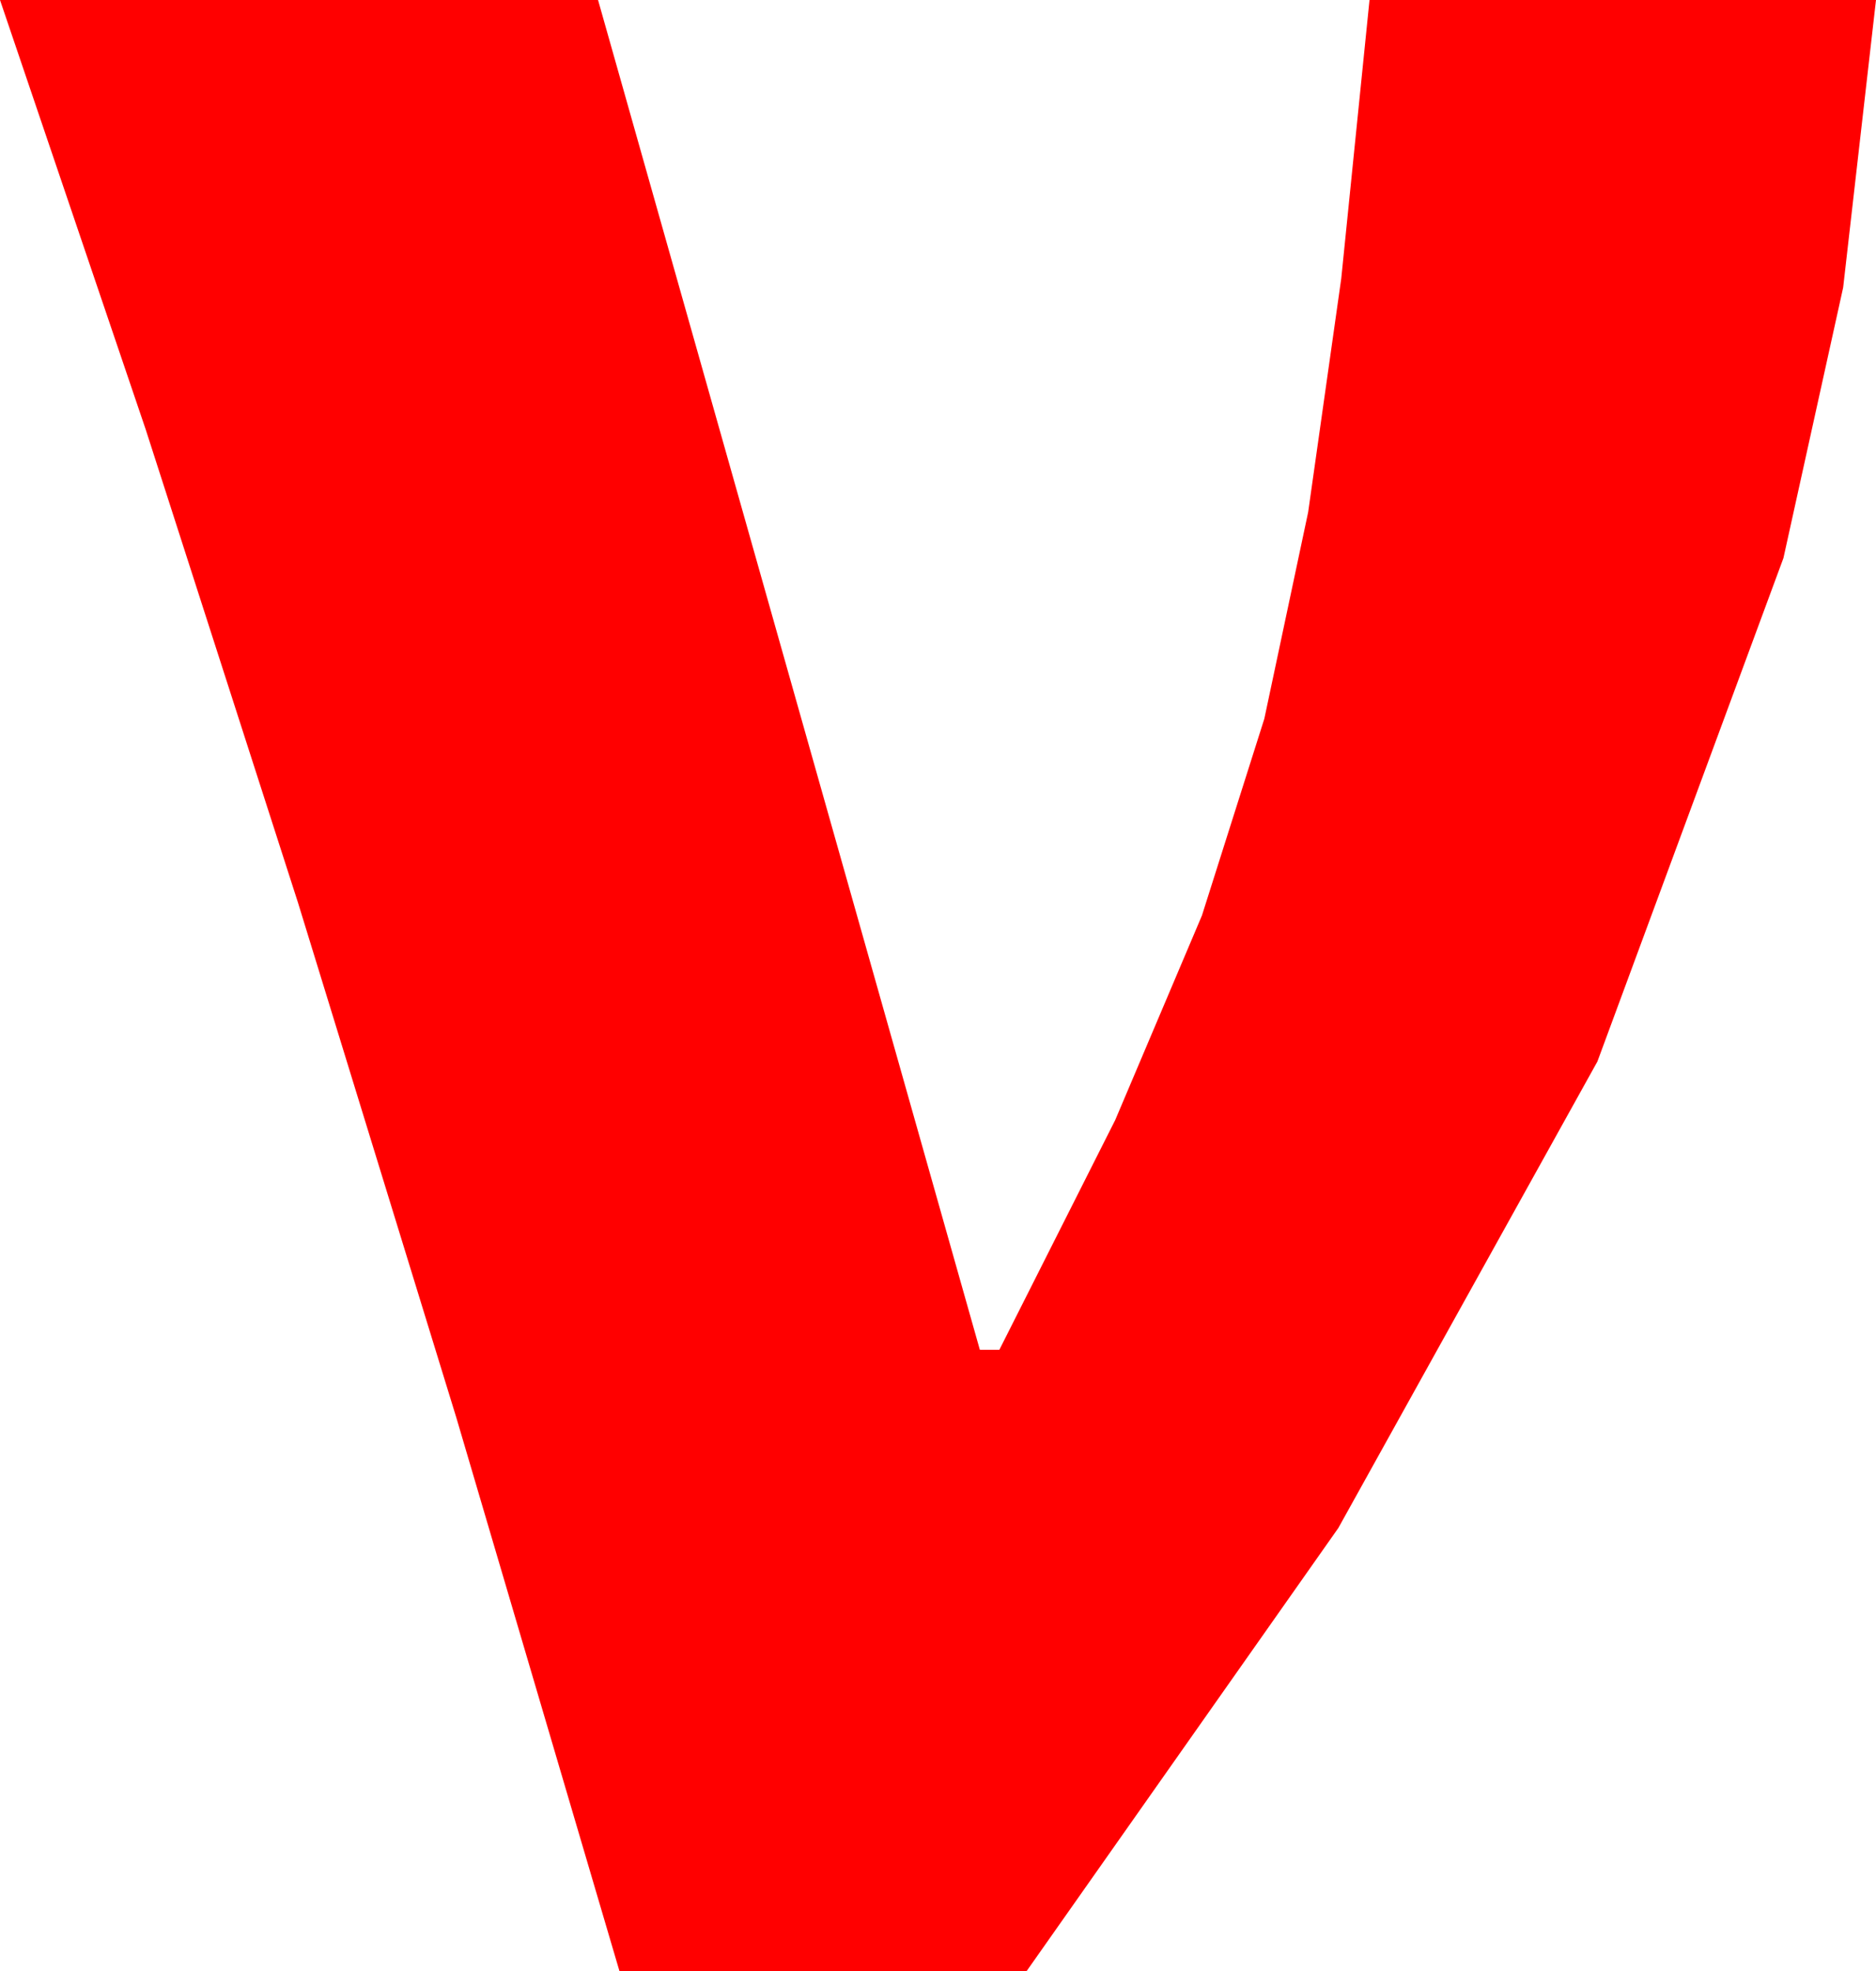<?xml version="1.0" encoding="utf-8"?>
<!DOCTYPE svg PUBLIC "-//W3C//DTD SVG 1.1//EN" "http://www.w3.org/Graphics/SVG/1.1/DTD/svg11.dtd">
<svg width="28.213" height="29.648" xmlns="http://www.w3.org/2000/svg" xmlns:xlink="http://www.w3.org/1999/xlink" xmlns:xml="http://www.w3.org/XML/1998/namespace" version="1.1">
  <g>
    <g>
      <path style="fill:#FF0000;fill-opacity:1" d="M0,0L8.994,0 14.736,20.303 15.029,20.303 16.772,16.846 18.076,13.77 19.014,10.811 19.673,7.705 20.171,4.189 20.596,0 28.213,0 27.719,4.325 26.821,8.394 24.023,15.967 20.127,22.983 15.439,29.648 9.316,29.648 6.863,21.324 4.482,13.579 2.19,6.456 0,0z" />
    </g>
  </g>
</svg>